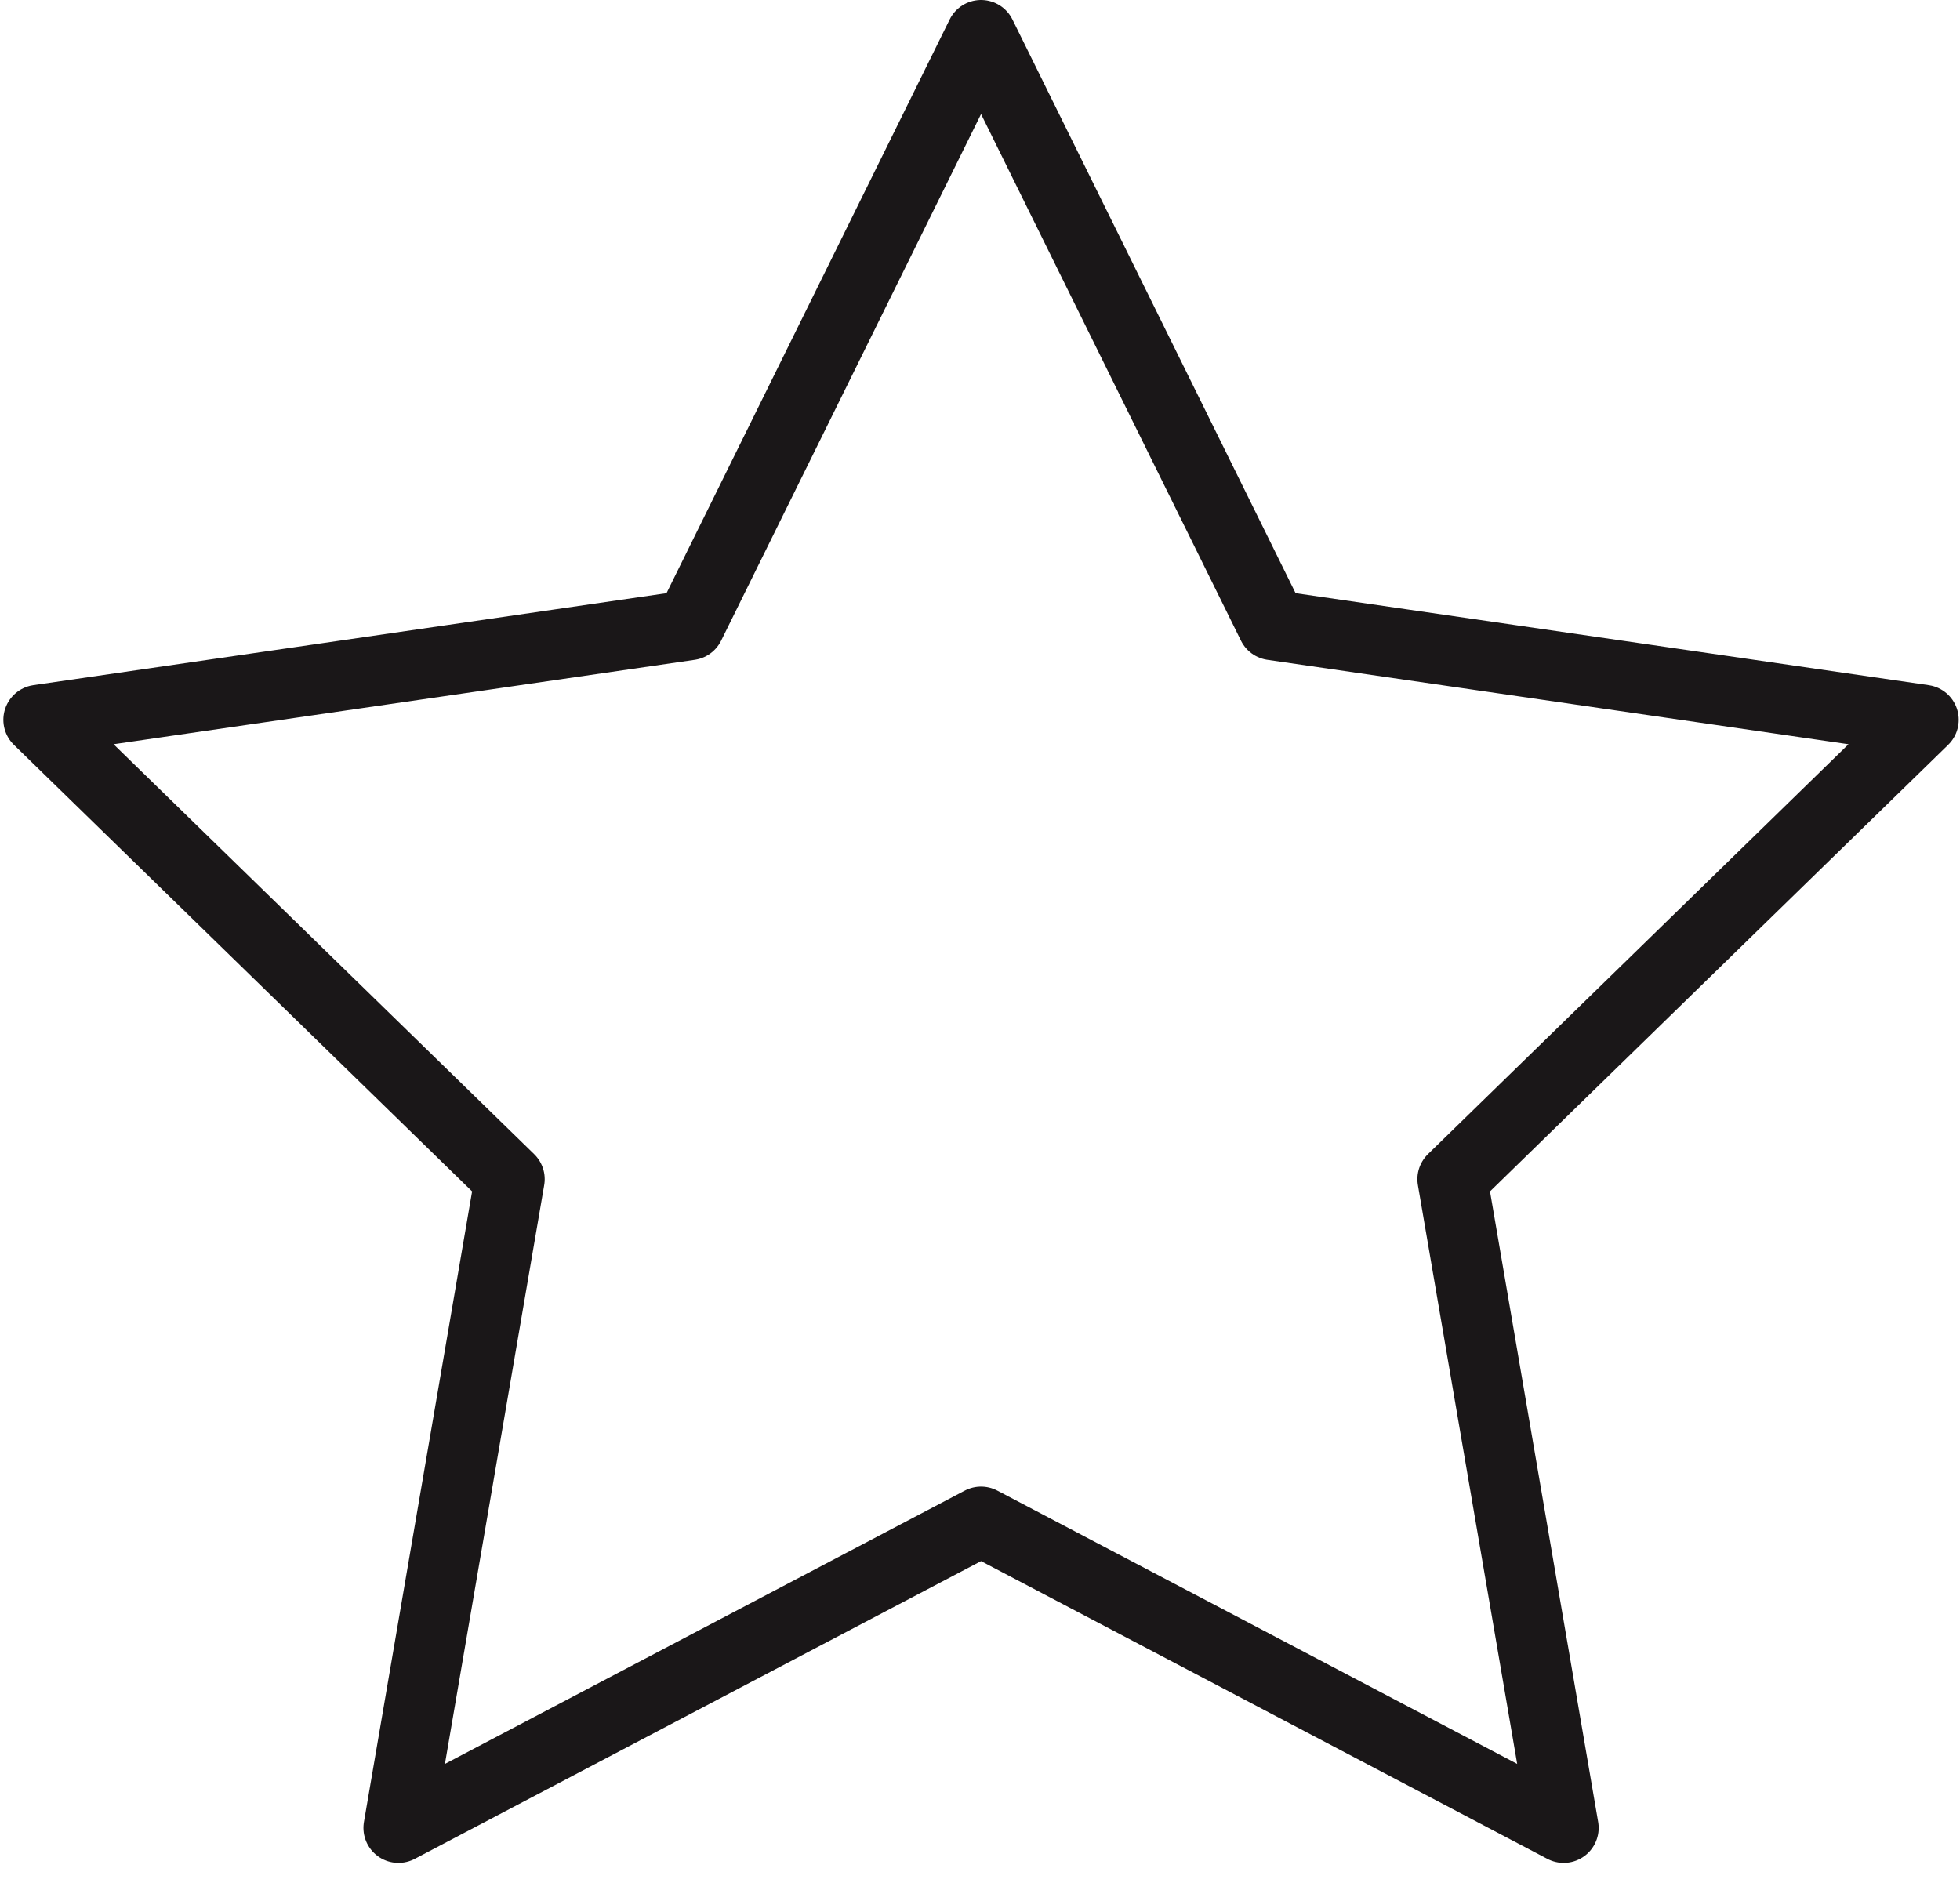 <?xml version="1.0" encoding="UTF-8" standalone="no"?>
<svg width="56px" height="54px" viewBox="0 0 56 54" version="1.1" xmlns="http://www.w3.org/2000/svg" xmlns:xlink="http://www.w3.org/1999/xlink" xmlns:sketch="http://www.bohemiancoding.com/sketch/ns">
    <!-- Generator: Sketch 3.2.2 (9983) - http://www.bohemiancoding.com/sketch -->
    <title>161 - Favorite (Outline)</title>
    <desc>Created with Sketch.</desc>
    <defs></defs>
    <g id="Page-1" stroke="none" stroke-width="1" fill="none" fill-rule="evenodd" sketch:type="MSPage">
        <g id="Icons" sketch:type="MSArtboardGroup" transform="translate(-1203, -2879)" stroke="#1A1718" stroke-width="2" stroke-linecap="round" stroke-linejoin="round">
            <g id="161---Favorite-(Outline)" sketch:type="MSLayerGroup" transform="translate(1204, 2880)">
                <path d="M27.03,0 L35.353,16.864 L53.963,19.568 L40.497,32.695 L43.676,51.231 L27.03,42.479 L10.384,51.231 L13.563,32.695 L0.096,19.568 L18.707,16.864 L27.03,0 L27.03,0 Z" id="Path" sketch:type="MSShapeGroup"></path>
            </g>
        </g>
    </g>
</svg>